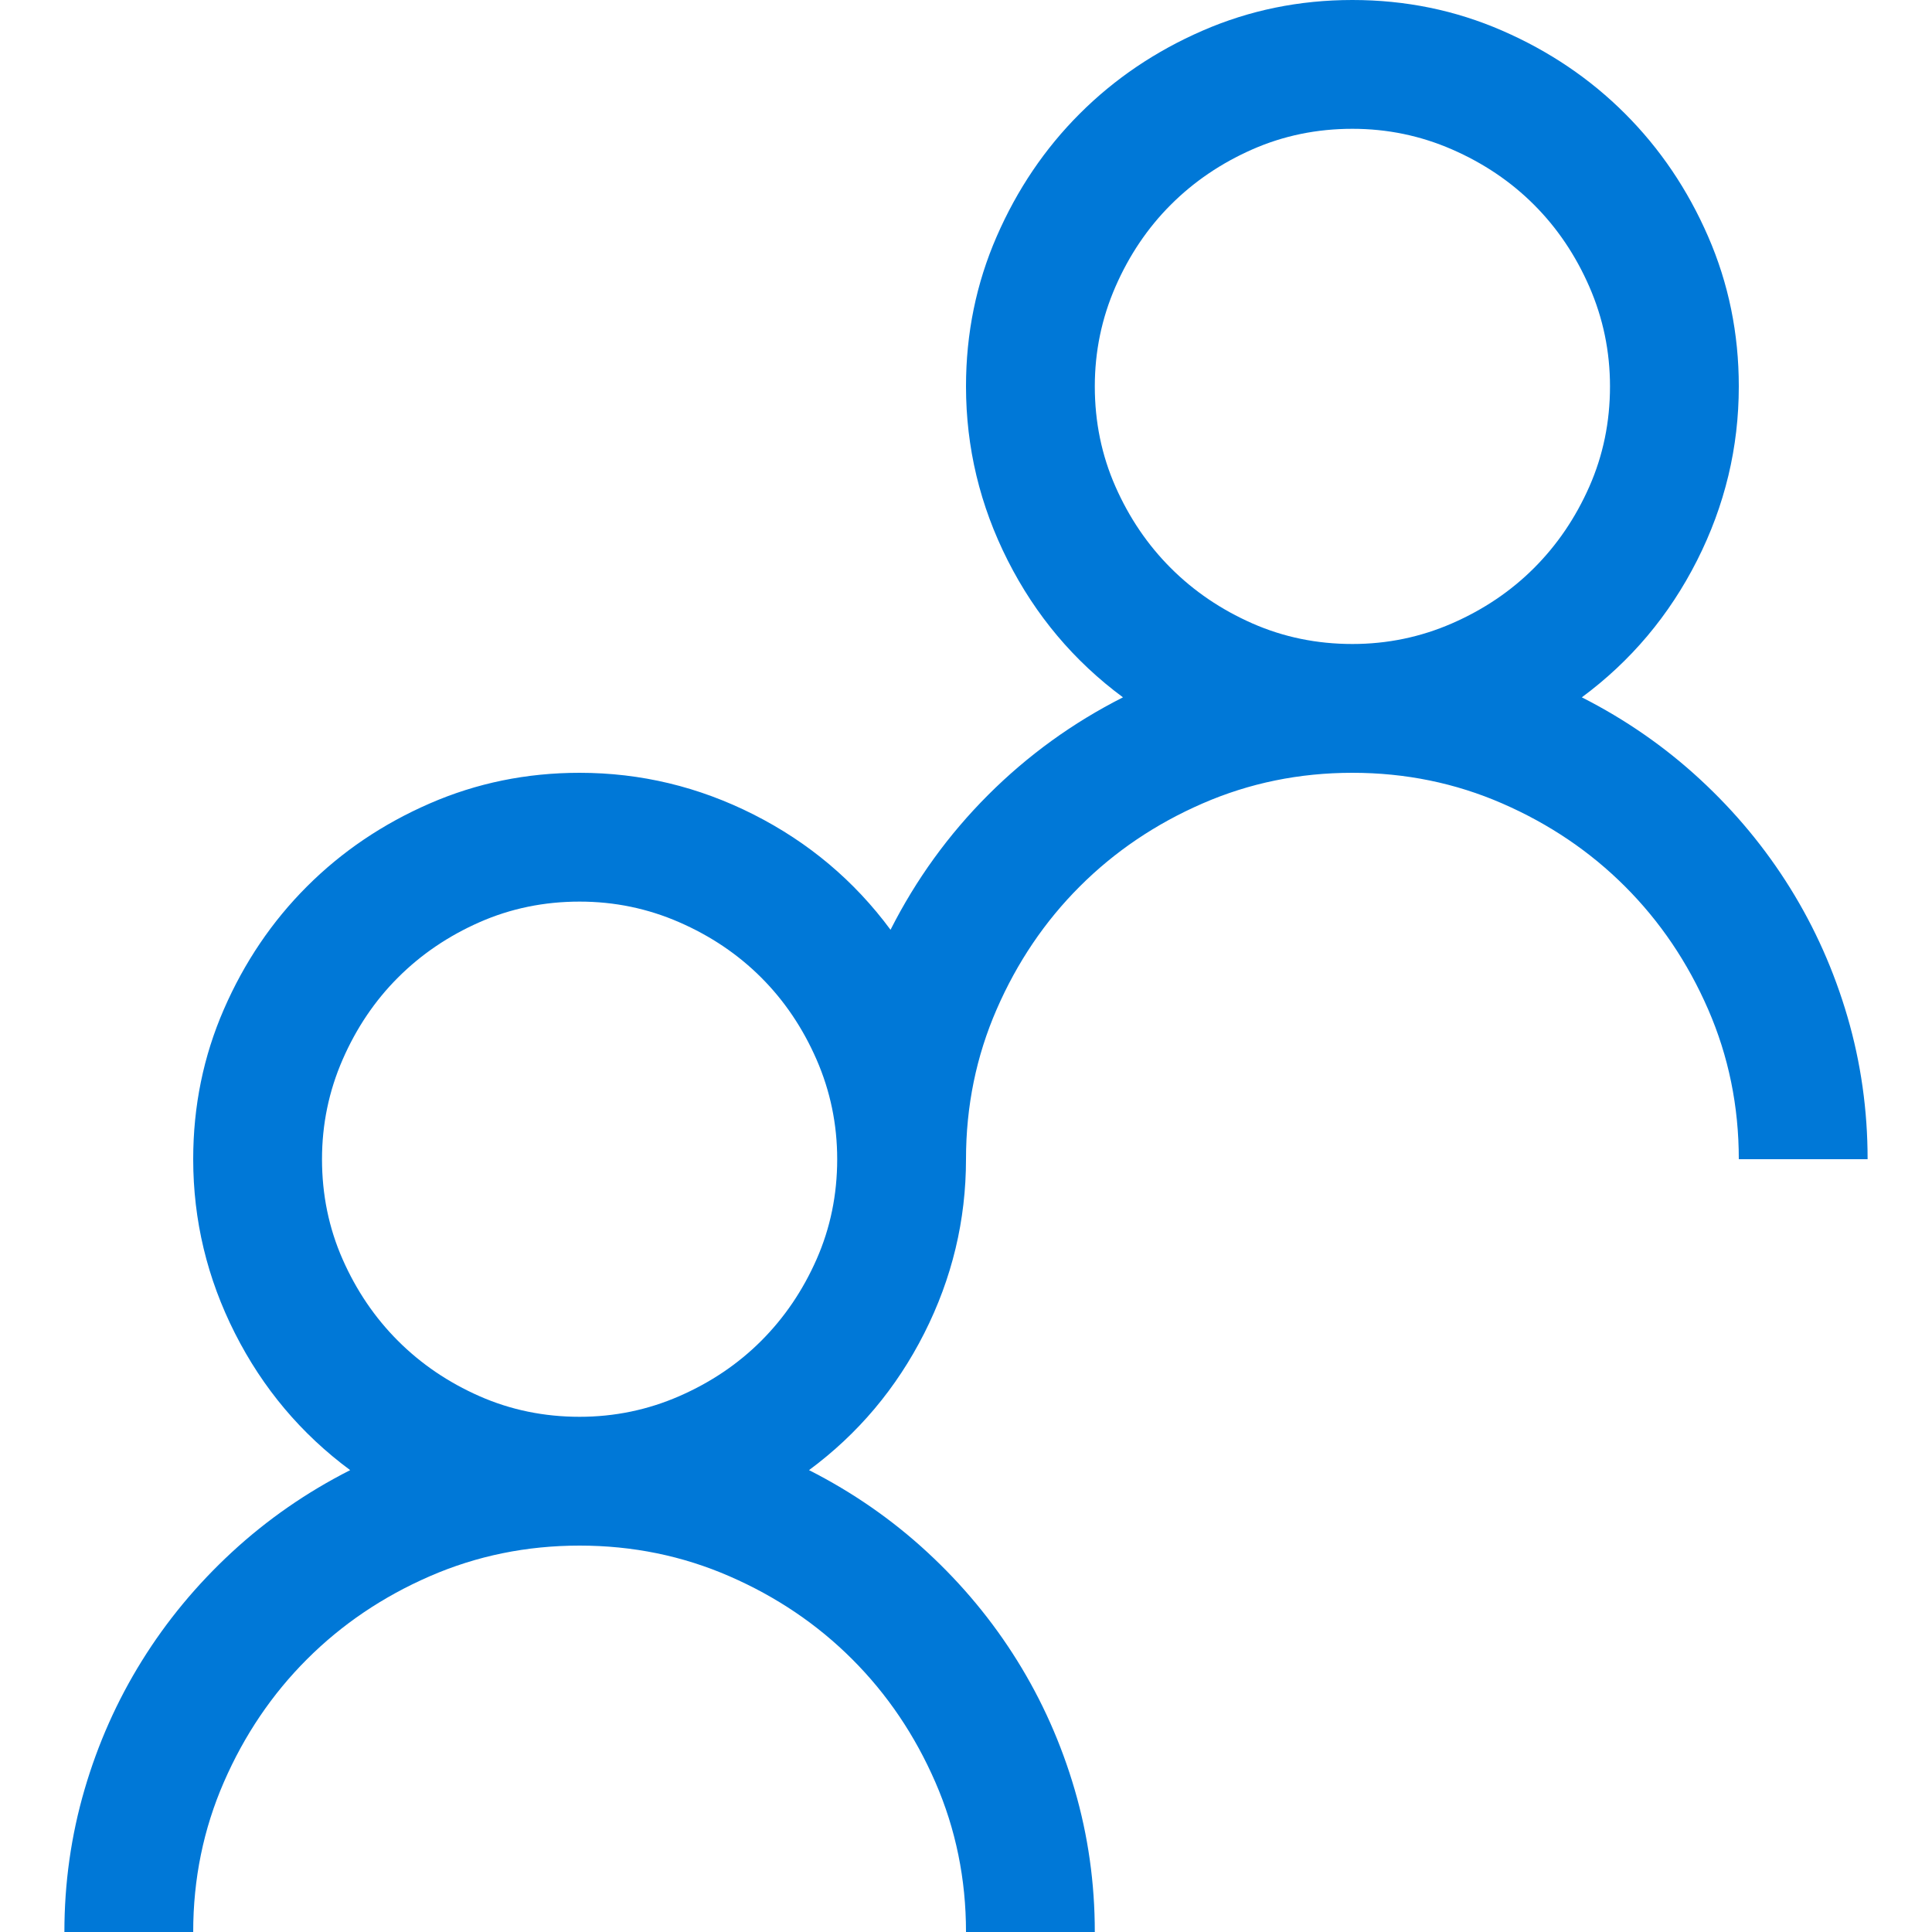 <?xml version="1.0" encoding="UTF-8" standalone="no"?><svg xmlns="http://www.w3.org/2000/svg" xmlns:xlink="http://www.w3.org/1999/xlink" style="isolation:isolate" viewBox="0 0 256 256" width="256pt" height="256pt"><defs><clipPath id="_clipPath_kSLM27kvUZgUt2zfOYbAqqf5ea0wvH1Q"><rect width="256" height="256"/></clipPath></defs><g clip-path="url(#_clipPath_kSLM27kvUZgUt2zfOYbAqqf5ea0wvH1Q)"><path d=" M 209.6 92.4 Q 218.267 96.8 225.267 103.267 Q 232.267 109.733 237.2 117.667 Q 242.133 125.6 244.8 134.733 Q 247.467 143.867 247.467 153.6 L 230.4 153.6 Q 230.4 143.067 226.333 133.733 Q 222.267 124.4 215.333 117.467 Q 208.4 110.533 199.067 106.467 Q 189.733 102.4 179.2 102.4 Q 168.667 102.4 159.333 106.467 Q 150 110.533 143.067 117.467 Q 136.133 124.4 132.067 133.733 Q 128 143.067 128 153.6 Q 128 165.733 122.467 176.667 Q 116.933 187.6 107.2 194.8 Q 115.867 199.2 122.867 205.667 Q 129.867 212.133 134.8 220.067 Q 139.733 228 142.4 237.133 Q 145.067 246.267 145.067 256 L 128 256 Q 128 245.467 123.933 236.133 Q 119.867 226.8 112.933 219.867 Q 106 212.933 96.667 208.867 Q 87.333 204.8 76.8 204.8 Q 66.267 204.8 56.933 208.867 Q 47.6 212.933 40.667 219.867 Q 33.733 226.8 29.667 236.133 Q 25.6 245.467 25.6 256 L 8.533 256 Q 8.533 246.267 11.2 237.133 Q 13.867 228 18.8 220.067 Q 23.733 212.133 30.733 205.667 Q 37.733 199.2 46.4 194.8 Q 36.667 187.6 31.133 176.667 Q 25.6 165.733 25.6 153.6 Q 25.6 143.067 29.667 133.733 Q 33.733 124.4 40.667 117.467 Q 47.6 110.533 56.933 106.467 Q 66.267 102.4 76.8 102.4 Q 88.933 102.4 99.867 107.933 Q 110.8 113.467 118 123.2 Q 123.067 113.2 130.933 105.333 Q 138.8 97.467 148.8 92.4 Q 139.067 85.2 133.533 74.267 Q 128 63.333 128 51.2 Q 128 40.667 132.067 31.333 Q 136.133 22 143.067 15.067 Q 150 8.133 159.333 4.067 Q 168.667 0 179.2 0 Q 189.733 0 199.067 4.067 Q 208.4 8.133 215.333 15.067 Q 222.267 22 226.333 31.333 Q 230.4 40.667 230.4 51.2 Q 230.4 63.333 224.867 74.267 Q 219.333 85.2 209.6 92.4 Z  M 76.8 187.733 Q 83.733 187.733 90 185 Q 96.267 182.267 100.867 177.667 Q 105.467 173.067 108.2 166.867 Q 110.933 160.667 110.933 153.6 Q 110.933 146.667 108.2 140.4 Q 105.467 134.133 100.867 129.533 Q 96.267 124.933 90 122.2 Q 83.733 119.467 76.8 119.467 Q 69.733 119.467 63.533 122.2 Q 57.333 124.933 52.733 129.533 Q 48.133 134.133 45.4 140.4 Q 42.667 146.667 42.667 153.6 Q 42.667 160.667 45.4 166.867 Q 48.133 173.067 52.733 177.667 Q 57.333 182.267 63.533 185 Q 69.733 187.733 76.8 187.733 Z  M 145.067 51.2 Q 145.067 58.267 147.8 64.467 Q 150.533 70.667 155.133 75.267 Q 159.733 79.867 165.933 82.6 Q 172.133 85.333 179.2 85.333 Q 186.133 85.333 192.4 82.6 Q 198.667 79.867 203.267 75.267 Q 207.867 70.667 210.6 64.467 Q 213.333 58.267 213.333 51.2 Q 213.333 44.267 210.6 38 Q 207.867 31.733 203.267 27.133 Q 198.667 22.533 192.4 19.8 Q 186.133 17.067 179.2 17.067 Q 172.133 17.067 165.933 19.8 Q 159.733 22.533 155.133 27.133 Q 150.533 31.733 147.8 38 Q 145.067 44.267 145.067 51.2 Z " fill="rgb(0,120,215)"/></g></svg>